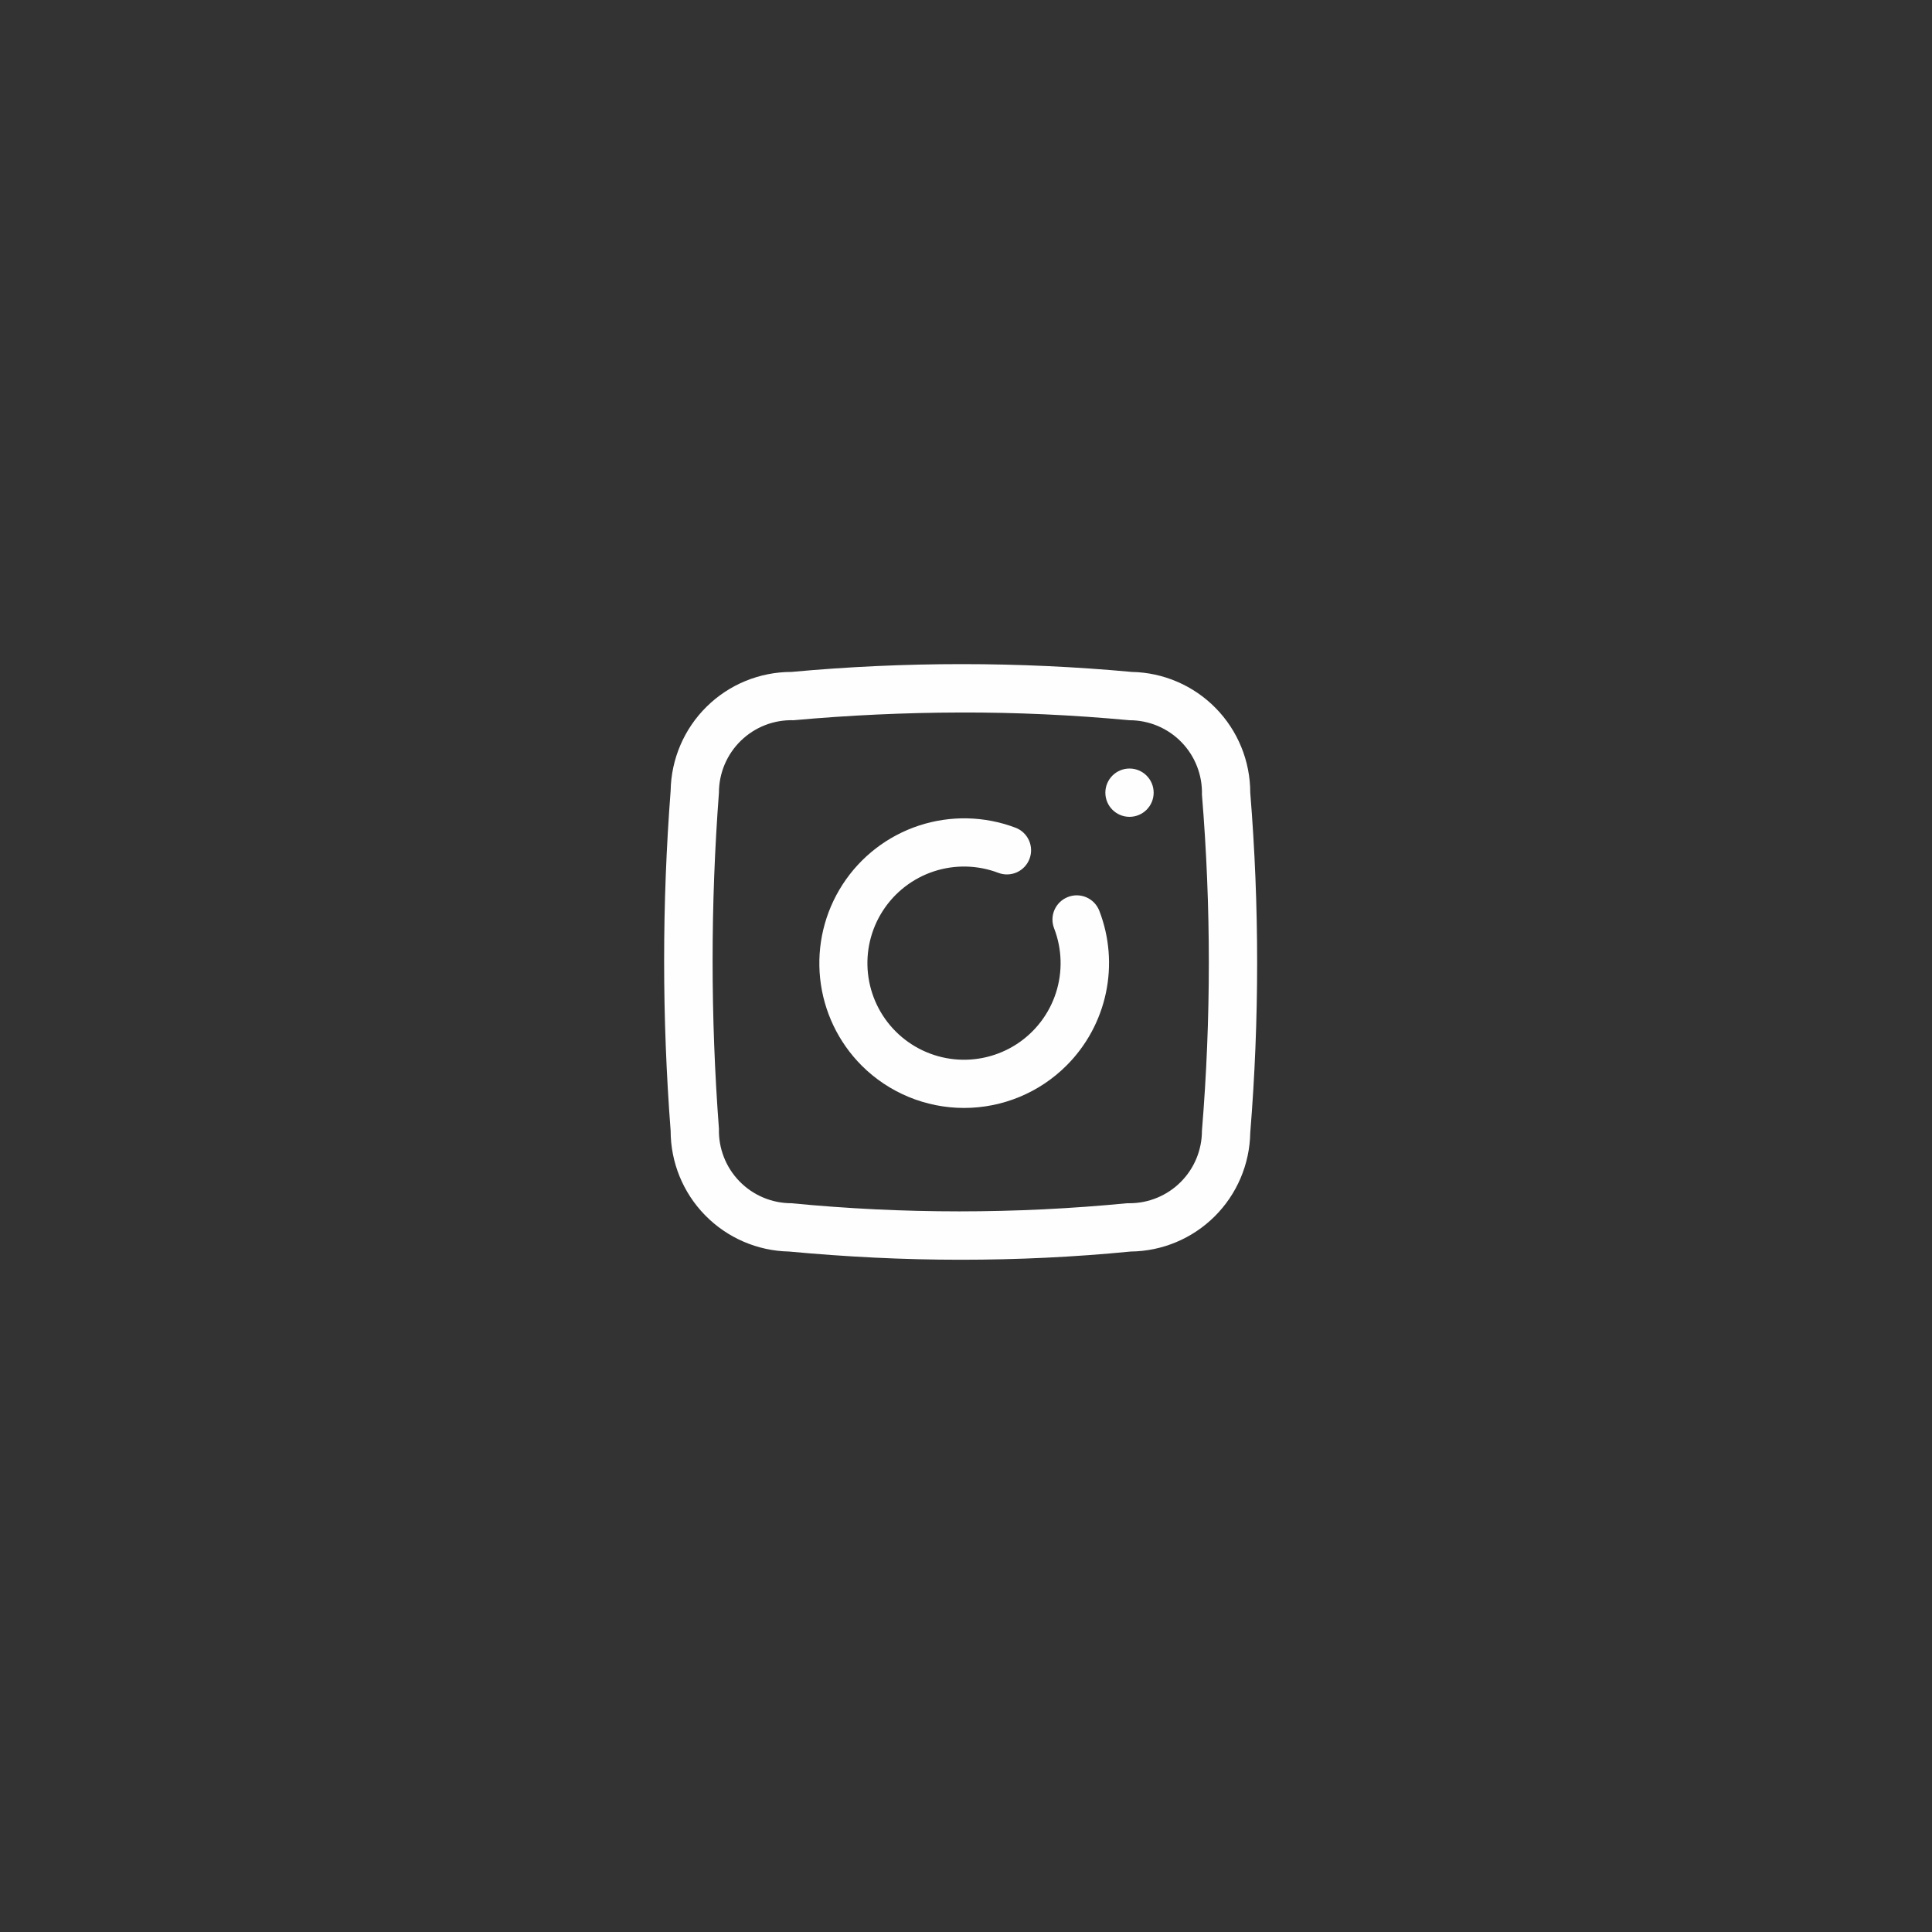 <svg width="100" height="100" viewBox="0 0 100 100" fill="none" xmlns="http://www.w3.org/2000/svg">
<rect x="0" y="0" width="100" height="100" fill="#333333" stroke="none"/>
<path d="M55.275 46.429C55.121 46.488 54.98 46.578 54.861 46.692C54.742 46.806 54.647 46.942 54.58 47.093C54.514 47.244 54.478 47.407 54.475 47.572C54.472 47.737 54.502 47.901 54.562 48.054C54.974 49.123 55.007 50.3 54.655 51.39C54.303 52.48 53.587 53.415 52.628 54.041C51.668 54.666 50.523 54.943 49.384 54.826C48.245 54.708 47.181 54.203 46.369 53.395C45.558 52.587 45.048 51.525 44.926 50.387C44.803 49.248 45.075 48.102 45.697 47.14C46.318 46.178 47.251 45.458 48.339 45.101C49.427 44.744 50.605 44.772 51.675 45.179C51.985 45.297 52.329 45.286 52.631 45.151C52.934 45.014 53.17 44.764 53.287 44.454C53.405 44.144 53.395 43.8 53.259 43.498C53.123 43.195 52.872 42.959 52.562 42.842C50.959 42.235 49.196 42.196 47.567 42.731C45.938 43.267 44.542 44.344 43.611 45.784C42.68 47.223 42.27 48.938 42.45 50.644C42.63 52.349 43.389 53.94 44.6 55.154C46.006 56.559 47.912 57.347 49.9 57.347C51.887 57.347 53.794 56.559 55.2 55.154C56.23 54.127 56.938 52.823 57.24 51.4C57.542 49.978 57.424 48.498 56.9 47.142C56.84 46.988 56.751 46.847 56.637 46.728C56.523 46.609 56.387 46.513 56.236 46.447C56.085 46.381 55.922 46.345 55.757 46.342C55.592 46.339 55.428 46.368 55.275 46.429Z" fill="#FEFEFE"/>
<path d="M58.463 42.279C59.153 42.279 59.713 41.72 59.713 41.029C59.713 40.339 59.153 39.779 58.463 39.779C57.773 39.779 57.213 40.339 57.213 41.029C57.213 41.72 57.773 42.279 58.463 42.279Z" fill="#FEFEFE"/>
<path d="M64.713 41.029C64.713 39.392 64.072 37.822 62.926 36.653C61.781 35.484 60.223 34.811 58.587 34.779C52.725 34.24 46.825 34.24 40.962 34.779C39.322 34.779 37.747 35.423 36.578 36.574C35.409 37.724 34.739 39.288 34.712 40.929C34.263 46.787 34.263 52.671 34.712 58.529C34.712 60.165 35.353 61.736 36.499 62.904C37.644 64.073 39.202 64.746 40.837 64.779C43.788 65.054 46.75 65.204 49.712 65.204C52.675 65.204 55.6 65.066 58.525 64.779C60.155 64.763 61.713 64.111 62.869 62.962C64.025 61.813 64.686 60.258 64.713 58.629C65.188 52.772 65.188 46.886 64.713 41.029ZM62.212 58.529C62.212 59.523 61.817 60.477 61.114 61.18C60.411 61.884 59.457 62.279 58.462 62.279H58.337C52.559 62.841 46.74 62.841 40.962 62.279C40.462 62.279 39.966 62.179 39.504 61.984C39.042 61.789 38.624 61.504 38.275 61.145C37.925 60.786 37.651 60.361 37.469 59.895C37.286 59.428 37.199 58.929 37.212 58.429C36.775 52.637 36.775 46.82 37.212 41.029C37.212 40.527 37.313 40.03 37.508 39.567C37.704 39.105 37.99 38.686 38.35 38.337C38.711 37.987 39.137 37.713 39.605 37.531C40.073 37.349 40.573 37.264 41.075 37.279C43.942 37.02 46.817 36.887 49.7 36.879C52.583 36.87 55.504 37.004 58.462 37.279C58.964 37.279 59.459 37.379 59.921 37.573C60.383 37.768 60.801 38.053 61.15 38.412C61.5 38.771 61.774 39.196 61.956 39.663C62.139 40.13 62.226 40.628 62.212 41.129C62.688 46.919 62.688 52.738 62.212 58.529Z" fill="#FEFEFE"/>
</svg>
